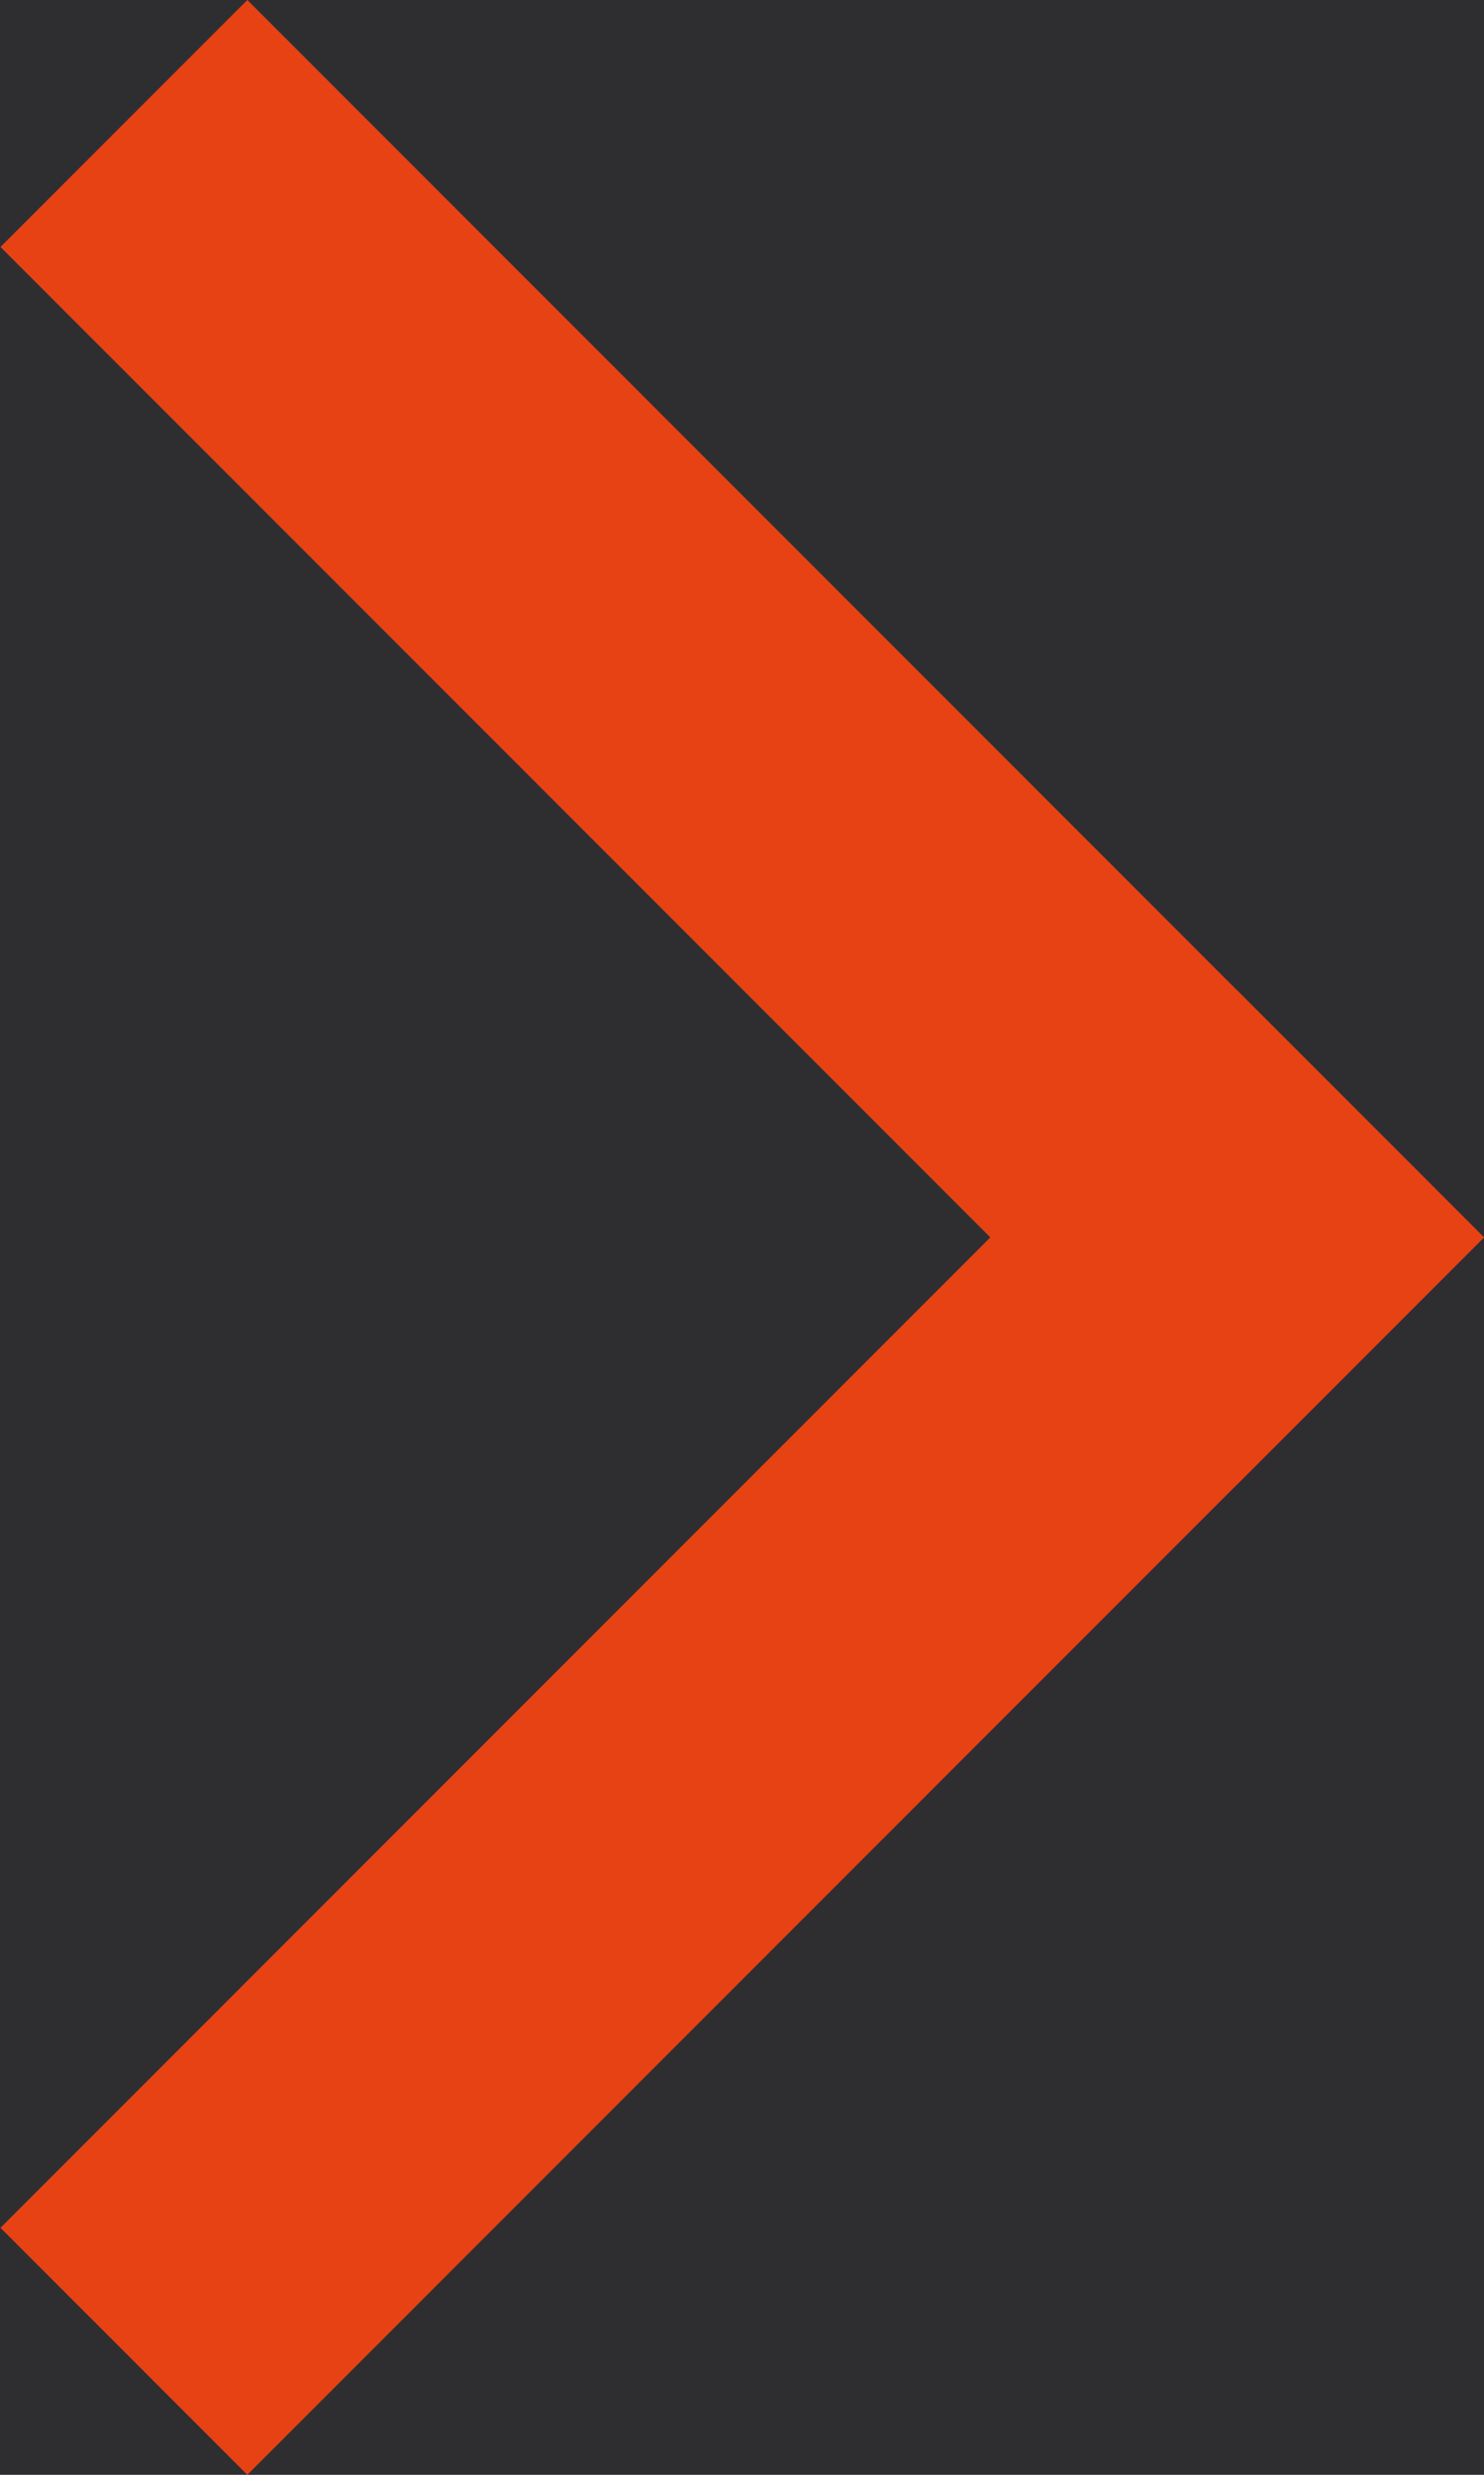 <svg width="6" height="10" viewBox="0 0 6 10" fill="none" xmlns="http://www.w3.org/2000/svg">
<rect width="6" height="10" fill="#D1D1D1"/>
<rect width="768" height="16154" transform="translate(-5341 -3328)" fill="#2E2E31"/>
<g clip-path="url(#clip0_0_1)">
<rect width="320" height="8584" transform="translate(-19 -2369)" fill="#2E2E31"/>
<path fill-rule="evenodd" clip-rule="evenodd" d="M1 -0L6 5L5.002 5.998L0.002 0.998L1 -0Z" fill="#E74214"/>
<path fill-rule="evenodd" clip-rule="evenodd" d="M1 10L6 5L5.002 4.002L0.002 9.002L1 10Z" fill="#E74214"/>
</g>
<defs>
<clipPath id="clip0_0_1">
<rect width="320" height="8584" fill="white" transform="translate(-19 -2369)"/>
</clipPath>
</defs>
</svg>
